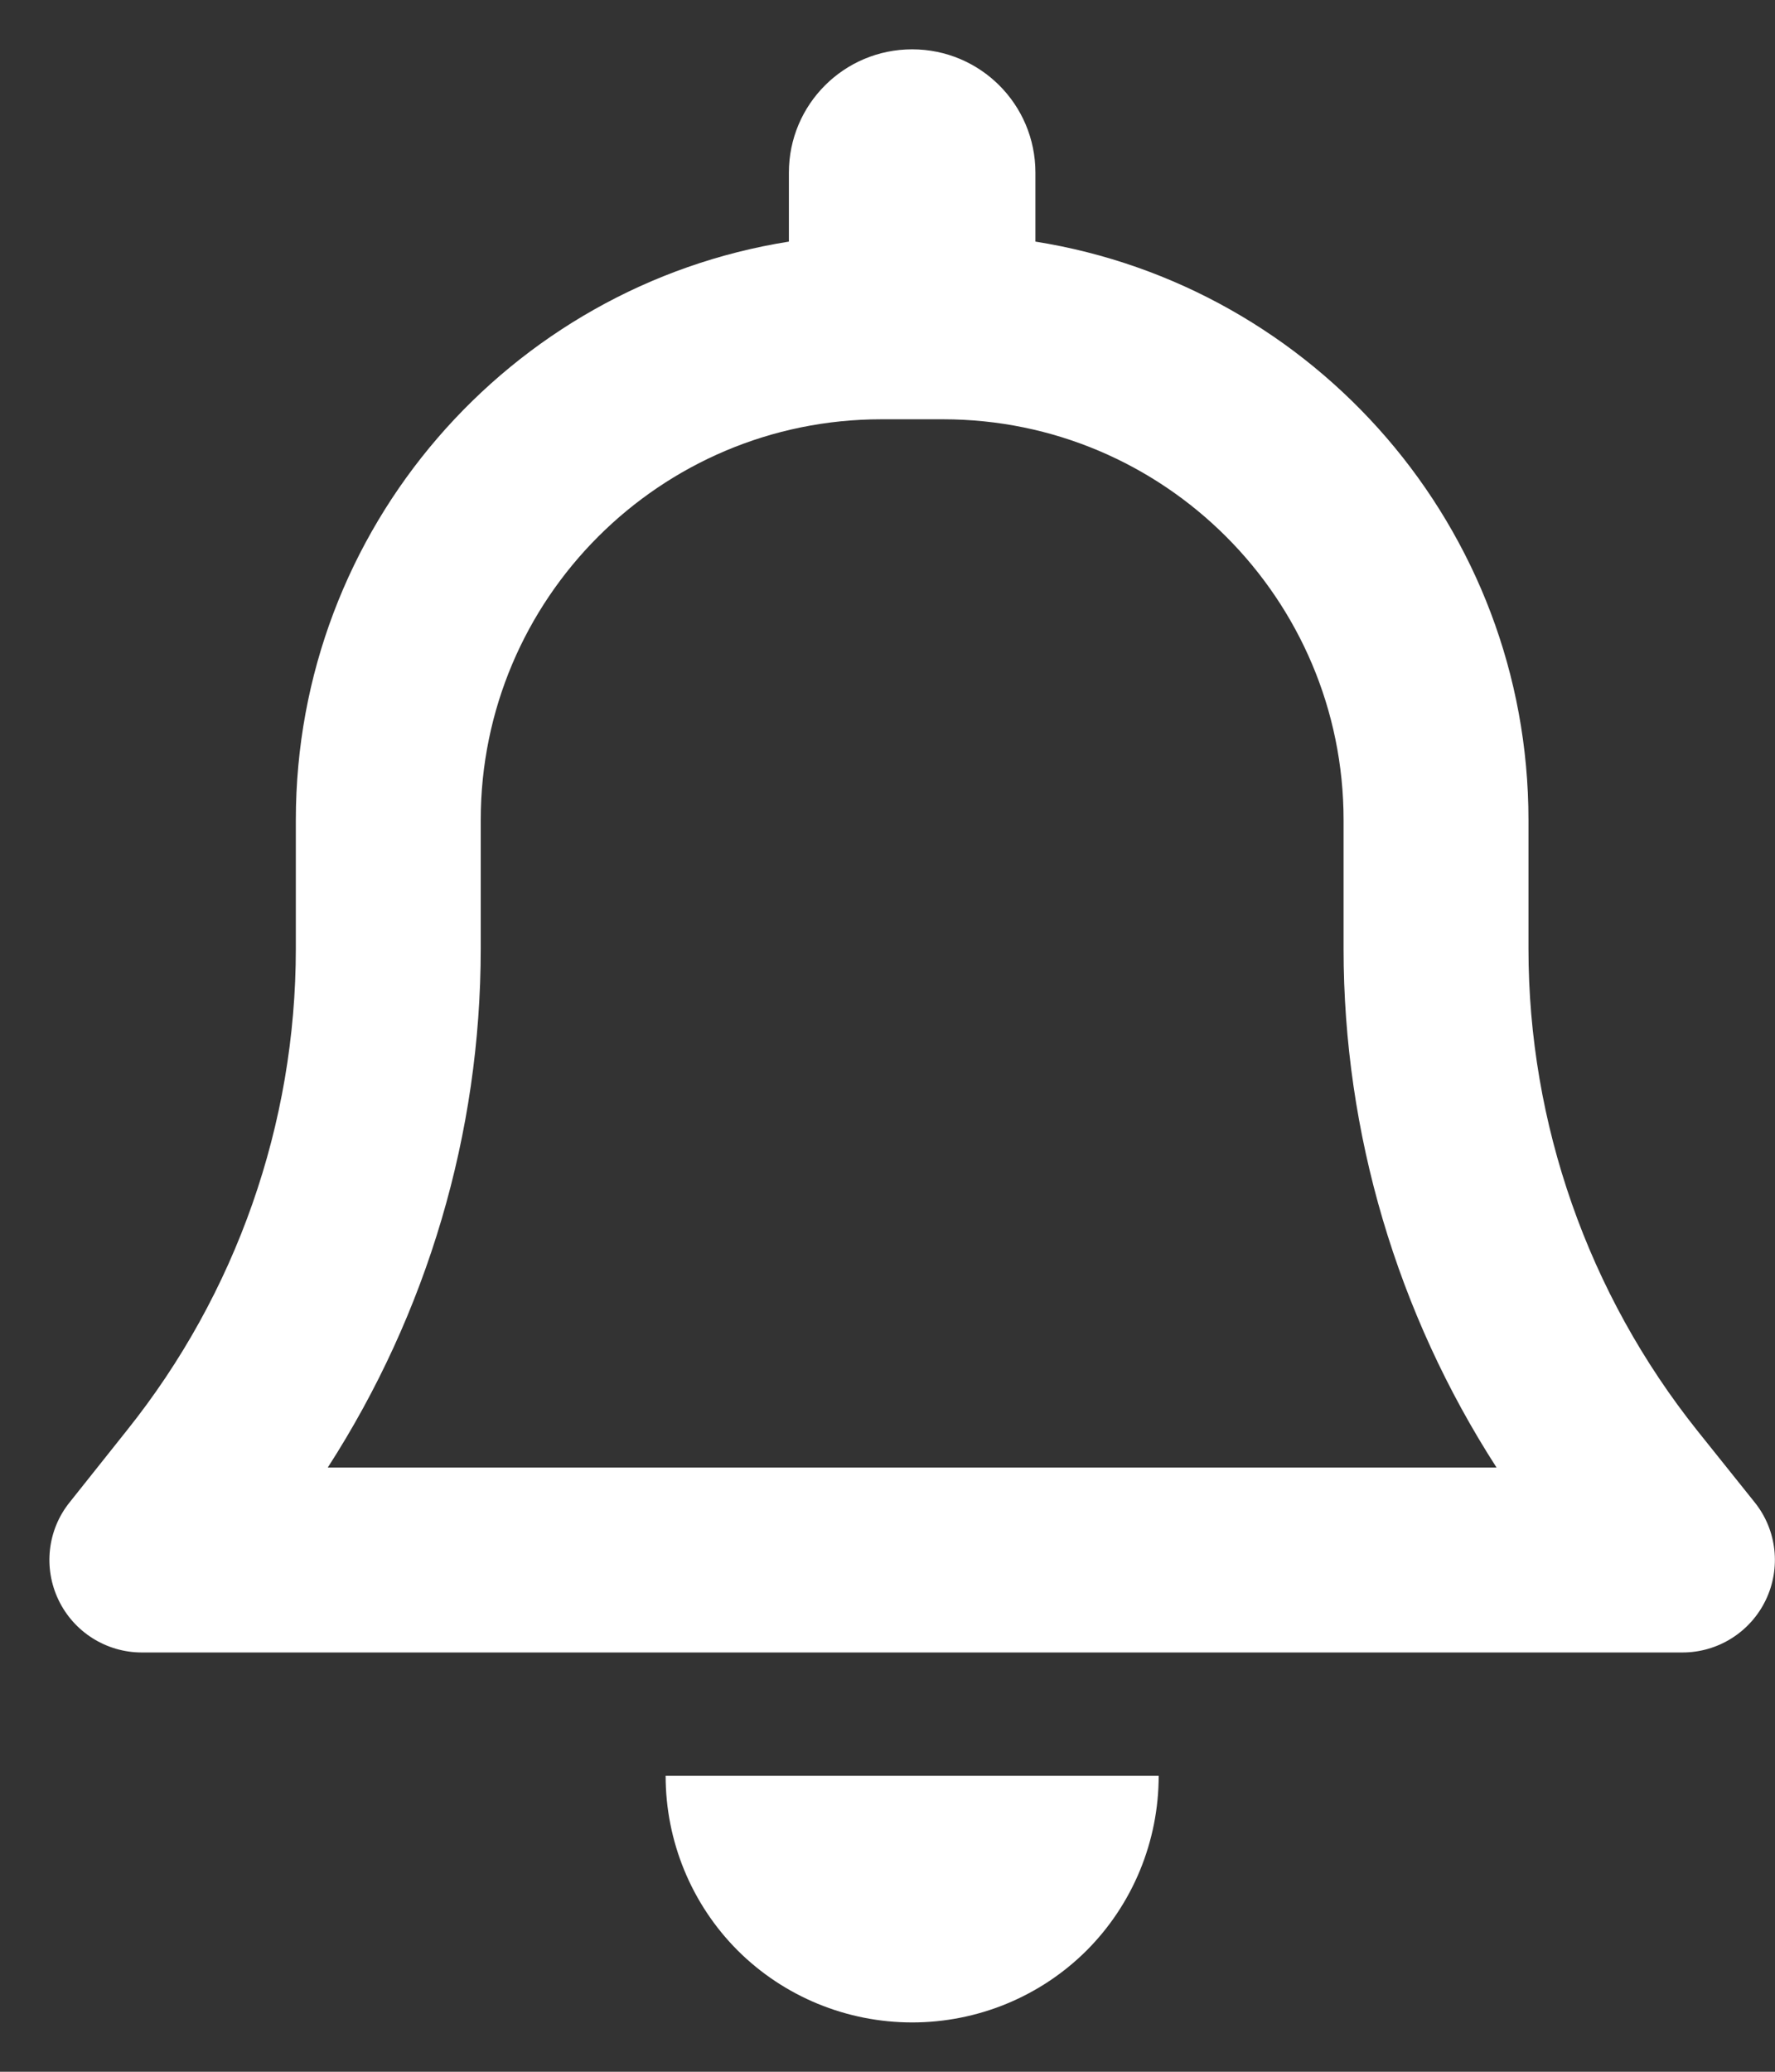 <svg width="18" height="21" viewBox="0 0 18 21" fill="none" xmlns="http://www.w3.org/2000/svg">
<rect x="0" y="0" width="18" height="21" fill="#333333" stroke="none"/>
<path d="M9.25 0.5C8.559 0.5 8 1.059 8 1.75V2.449C5.168 2.898 3 5.352 3 8.312V9.617C3 11.391 2.395 13.113 1.289 14.496L0.707 15.227C0.48 15.508 0.438 15.895 0.594 16.219C0.75 16.543 1.078 16.75 1.438 16.75H17.062C17.422 16.75 17.75 16.543 17.906 16.219C18.062 15.895 18.02 15.508 17.793 15.227L17.211 14.5C16.105 13.113 15.5 11.391 15.5 9.617V8.312C15.5 5.352 13.332 2.898 10.5 2.449V1.75C10.5 1.059 9.941 0.5 9.25 0.5ZM9.25 4.25H9.563C11.805 4.25 13.625 6.07 13.625 8.312V9.617C13.625 11.488 14.168 13.312 15.176 14.875H3.324C4.332 13.312 4.875 11.488 4.875 9.617V8.312C4.875 6.07 6.695 4.25 8.938 4.25H9.25ZM11.75 18H9.25H6.75C6.75 18.664 7.012 19.301 7.48 19.77C7.949 20.238 8.586 20.5 9.25 20.5C9.914 20.5 10.551 20.238 11.02 19.77C11.488 19.301 11.75 18.664 11.75 18Z" fill="white"/>
</svg>
